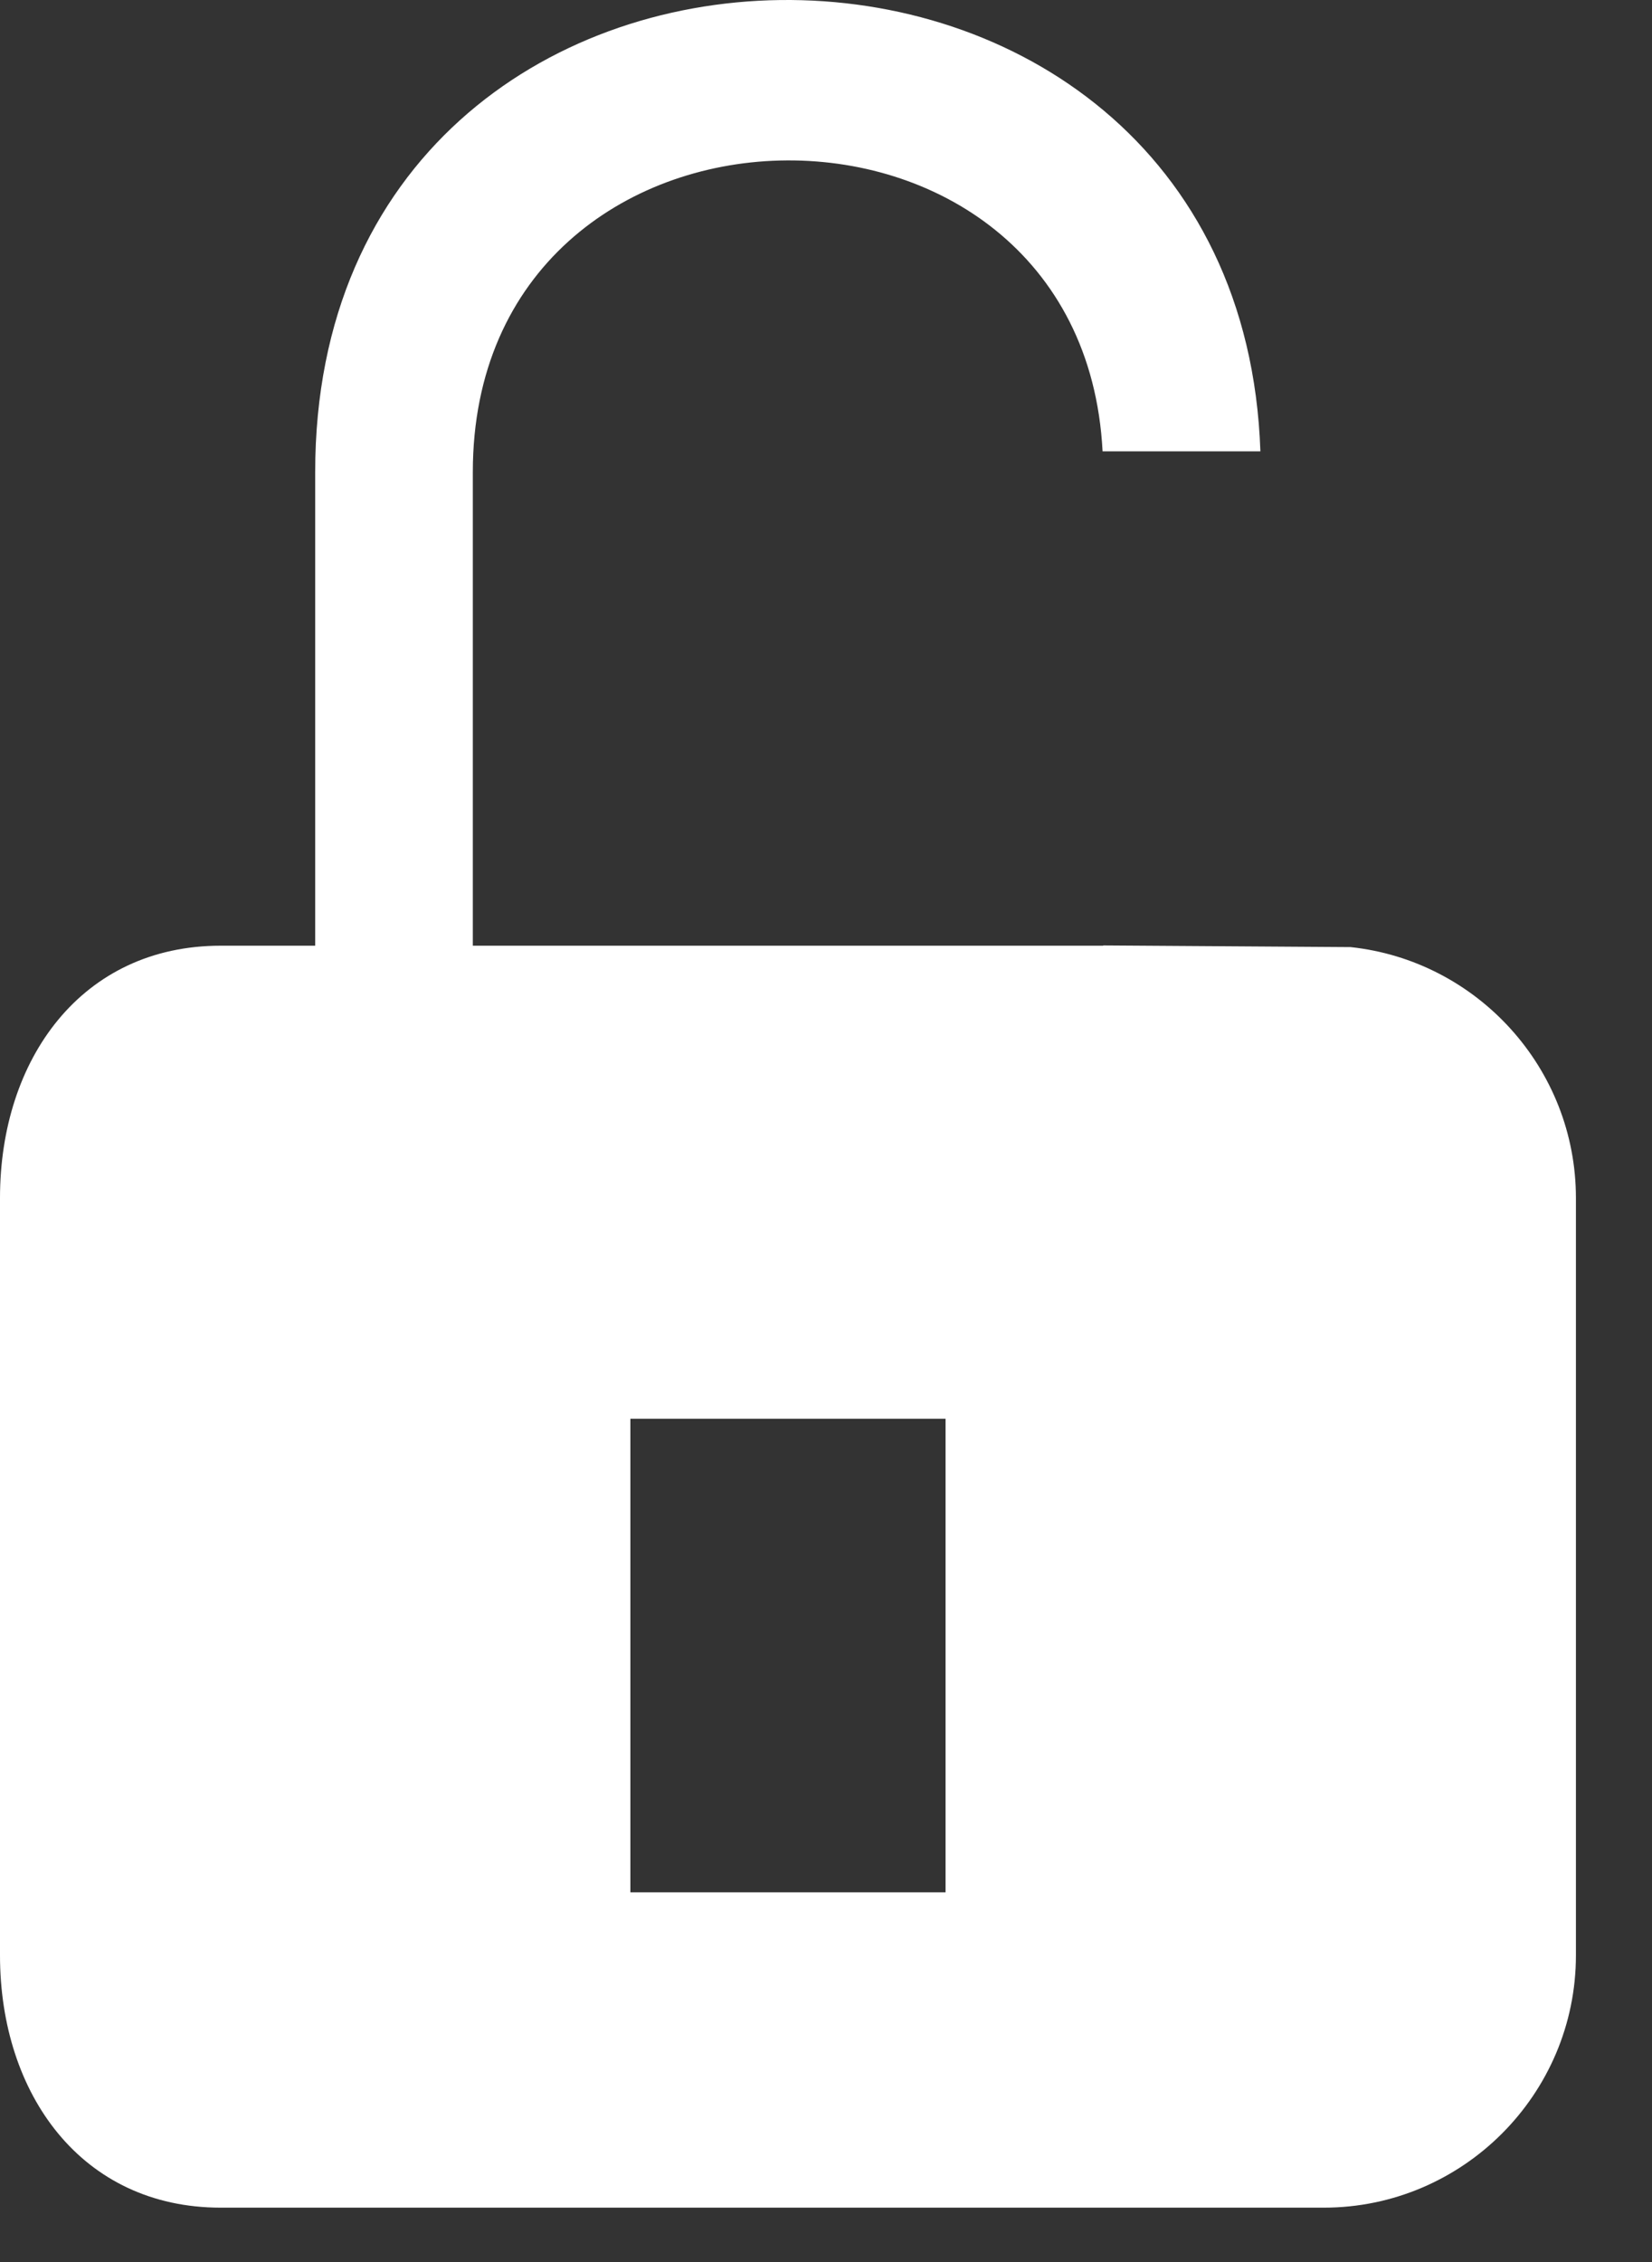 <svg width="100%" height="100%" viewBox="0 0 19 26" fill="none" xmlns="http://www.w3.org/2000/svg">
<rect x="0" y="0" width="19" height="26" fill="#333333" stroke="none"/>
<path fill-rule="evenodd" clip-rule="evenodd" d="M14.496 5.188C14.258 -1.789 3.625 -1.748 3.625 5.427V10.87H2.538C0.94 10.87 0 12.172 0 13.77V22.475C0 24.072 0.94 25.375 2.538 25.375H15.226C16.822 25.375 18.125 24.072 18.125 22.475V13.77C18.125 12.276 16.986 11.04 15.533 10.886L12.688 10.867V10.87H5.438V5.427C5.438 0.75 12.444 0.632 12.681 5.188H14.496ZM10.875 21.75H7.25V16.307H10.875V21.75Z" fill="white"/>
</svg>
